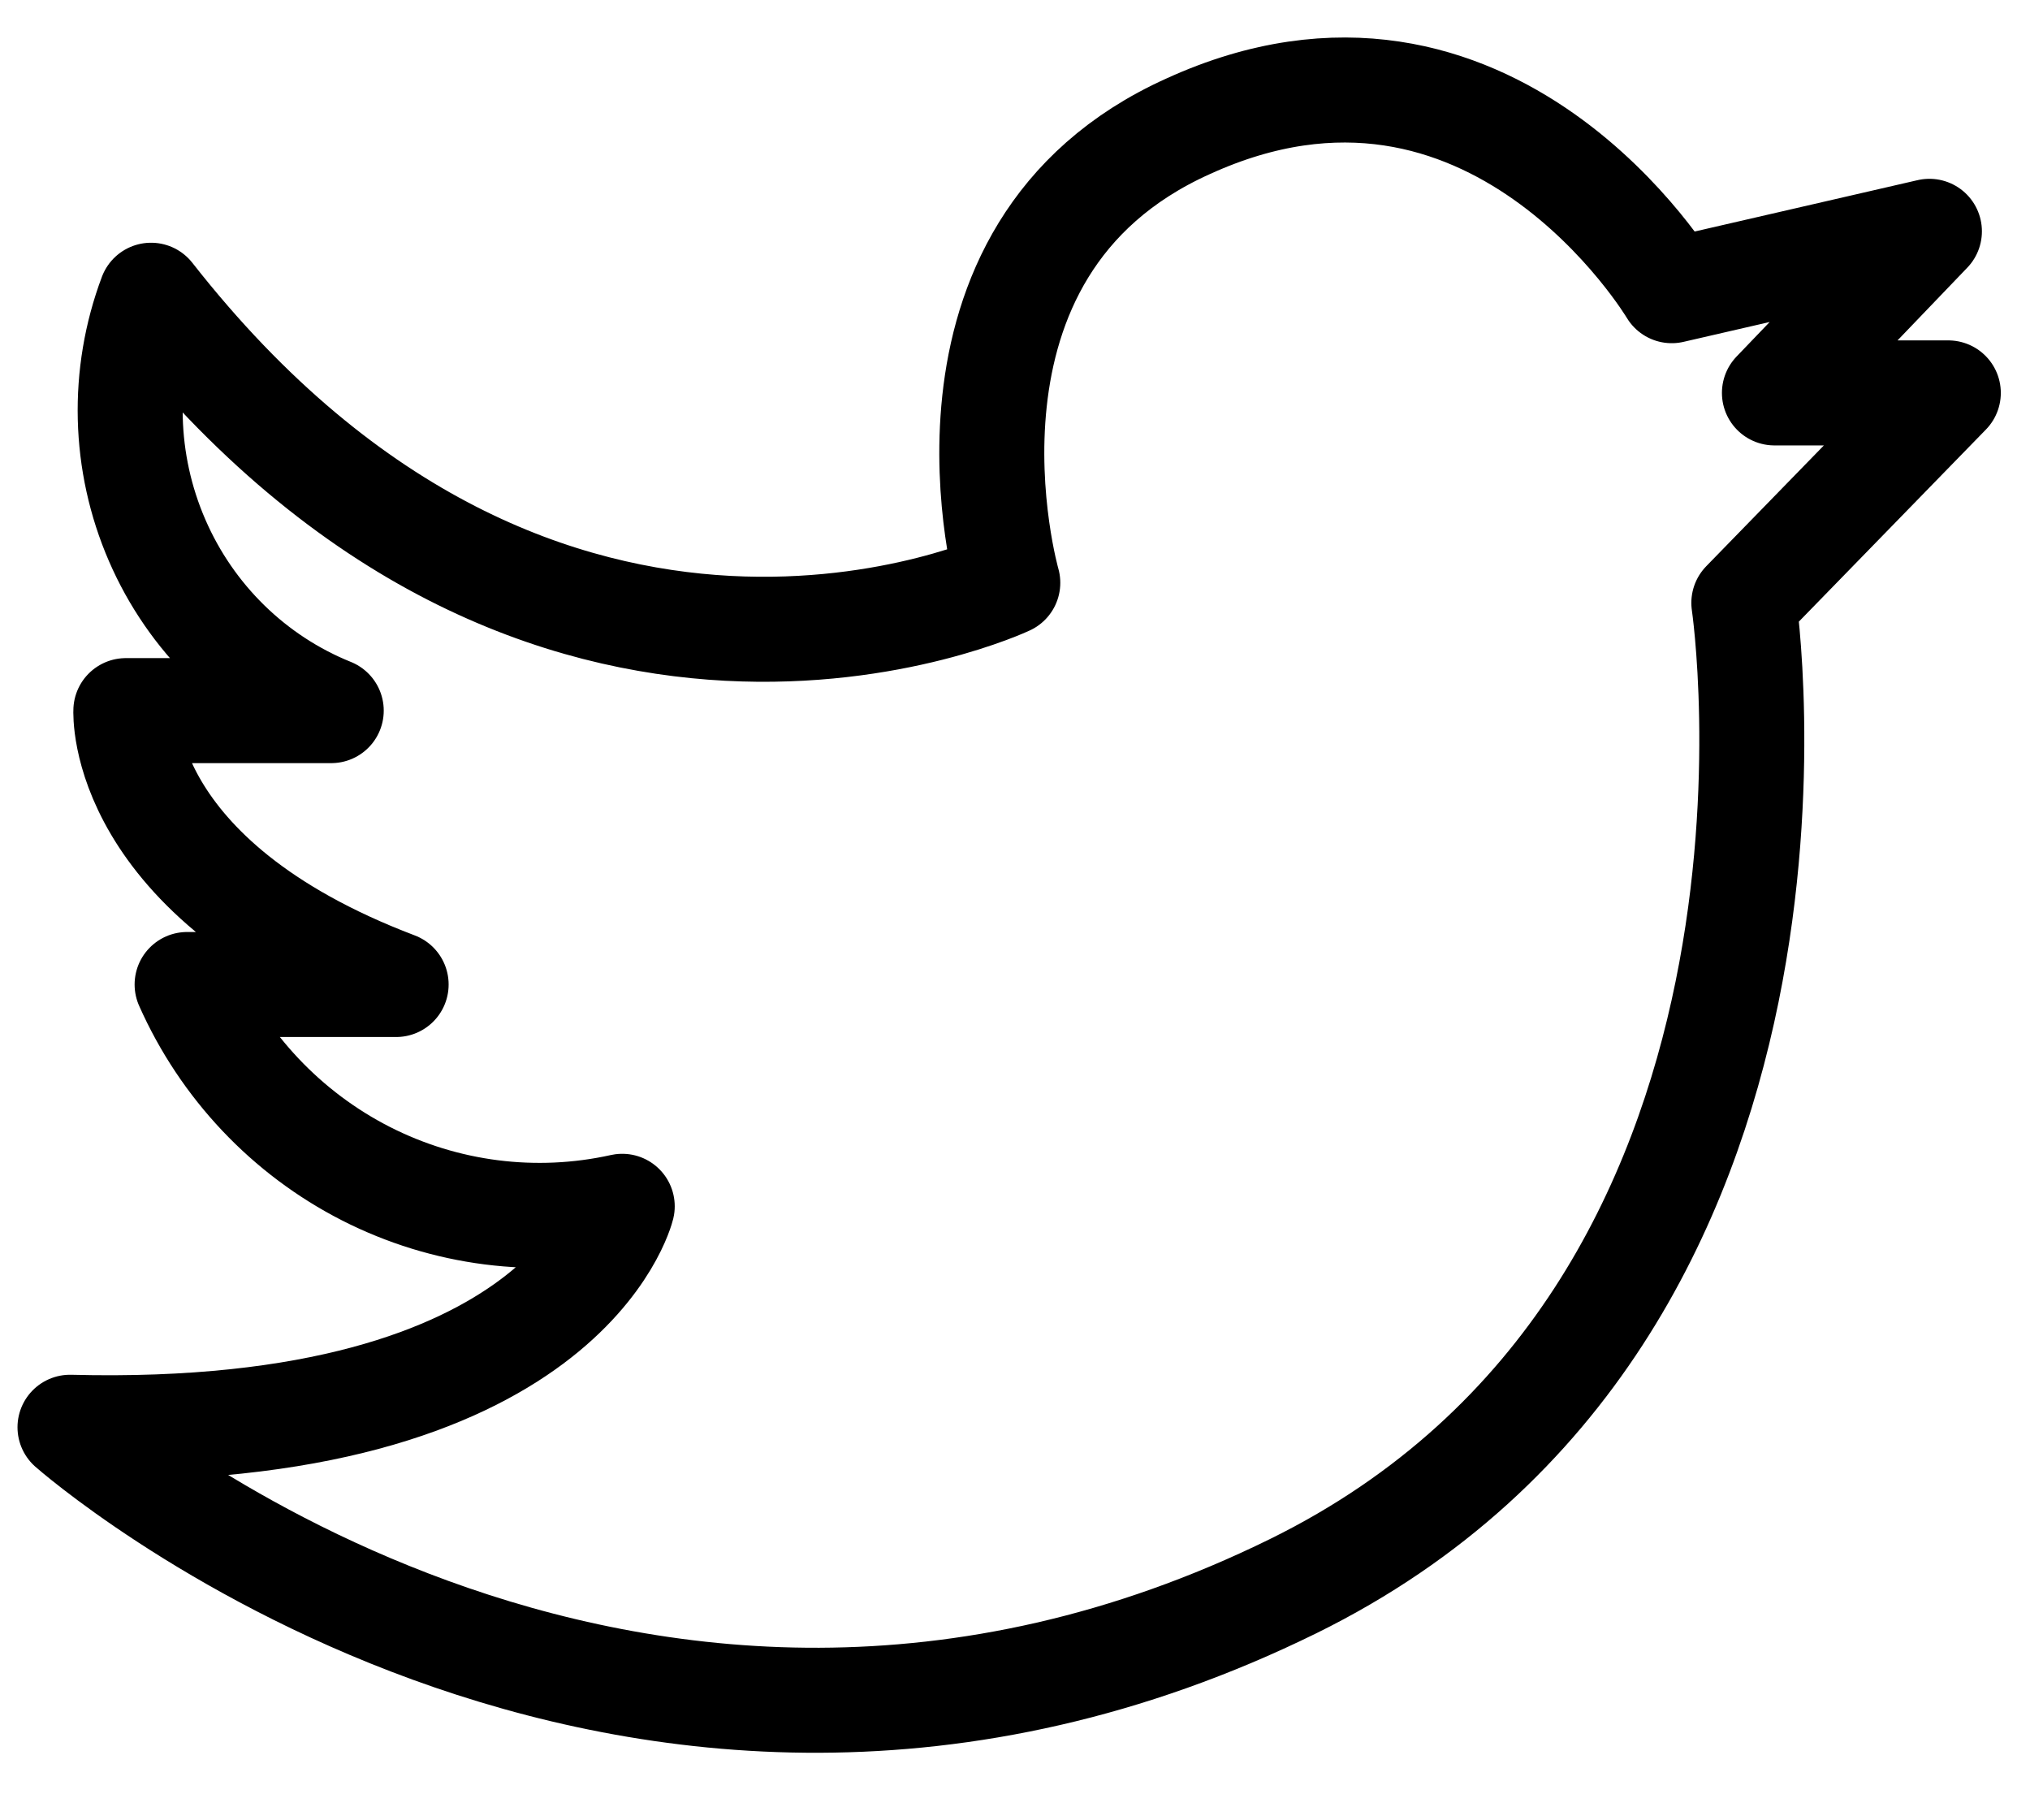 <svg width="29" height="26" viewBox="0 0 29 26" fill="none" xmlns="http://www.w3.org/2000/svg">
<path d="M1 20.386C1 20.386 8.902 27.361 18.477 22.654C26.418 18.743 24.912 8.611 24.912 8.611L27.833 5.612H25.349L27.563 3.304L23.882 4.152C23.882 4.152 21.308 -0.177 16.971 1.805C13.033 3.578 14.397 8.324 14.397 8.324C14.397 8.324 7.808 11.428 2.158 4.217C1.732 5.35 1.763 6.608 2.245 7.718C2.726 8.828 3.62 9.702 4.732 10.15H1.798C1.798 10.15 1.669 12.549 5.659 14.062H2.673C3.193 15.232 4.095 16.186 5.226 16.763C6.358 17.34 7.651 17.505 8.889 17.23C8.889 17.23 8.078 20.568 1 20.386Z" class="redes-stroke" stroke="#000000" stroke-width="1.5" stroke-linecap="round" stroke-linejoin="round"/>
</svg>
